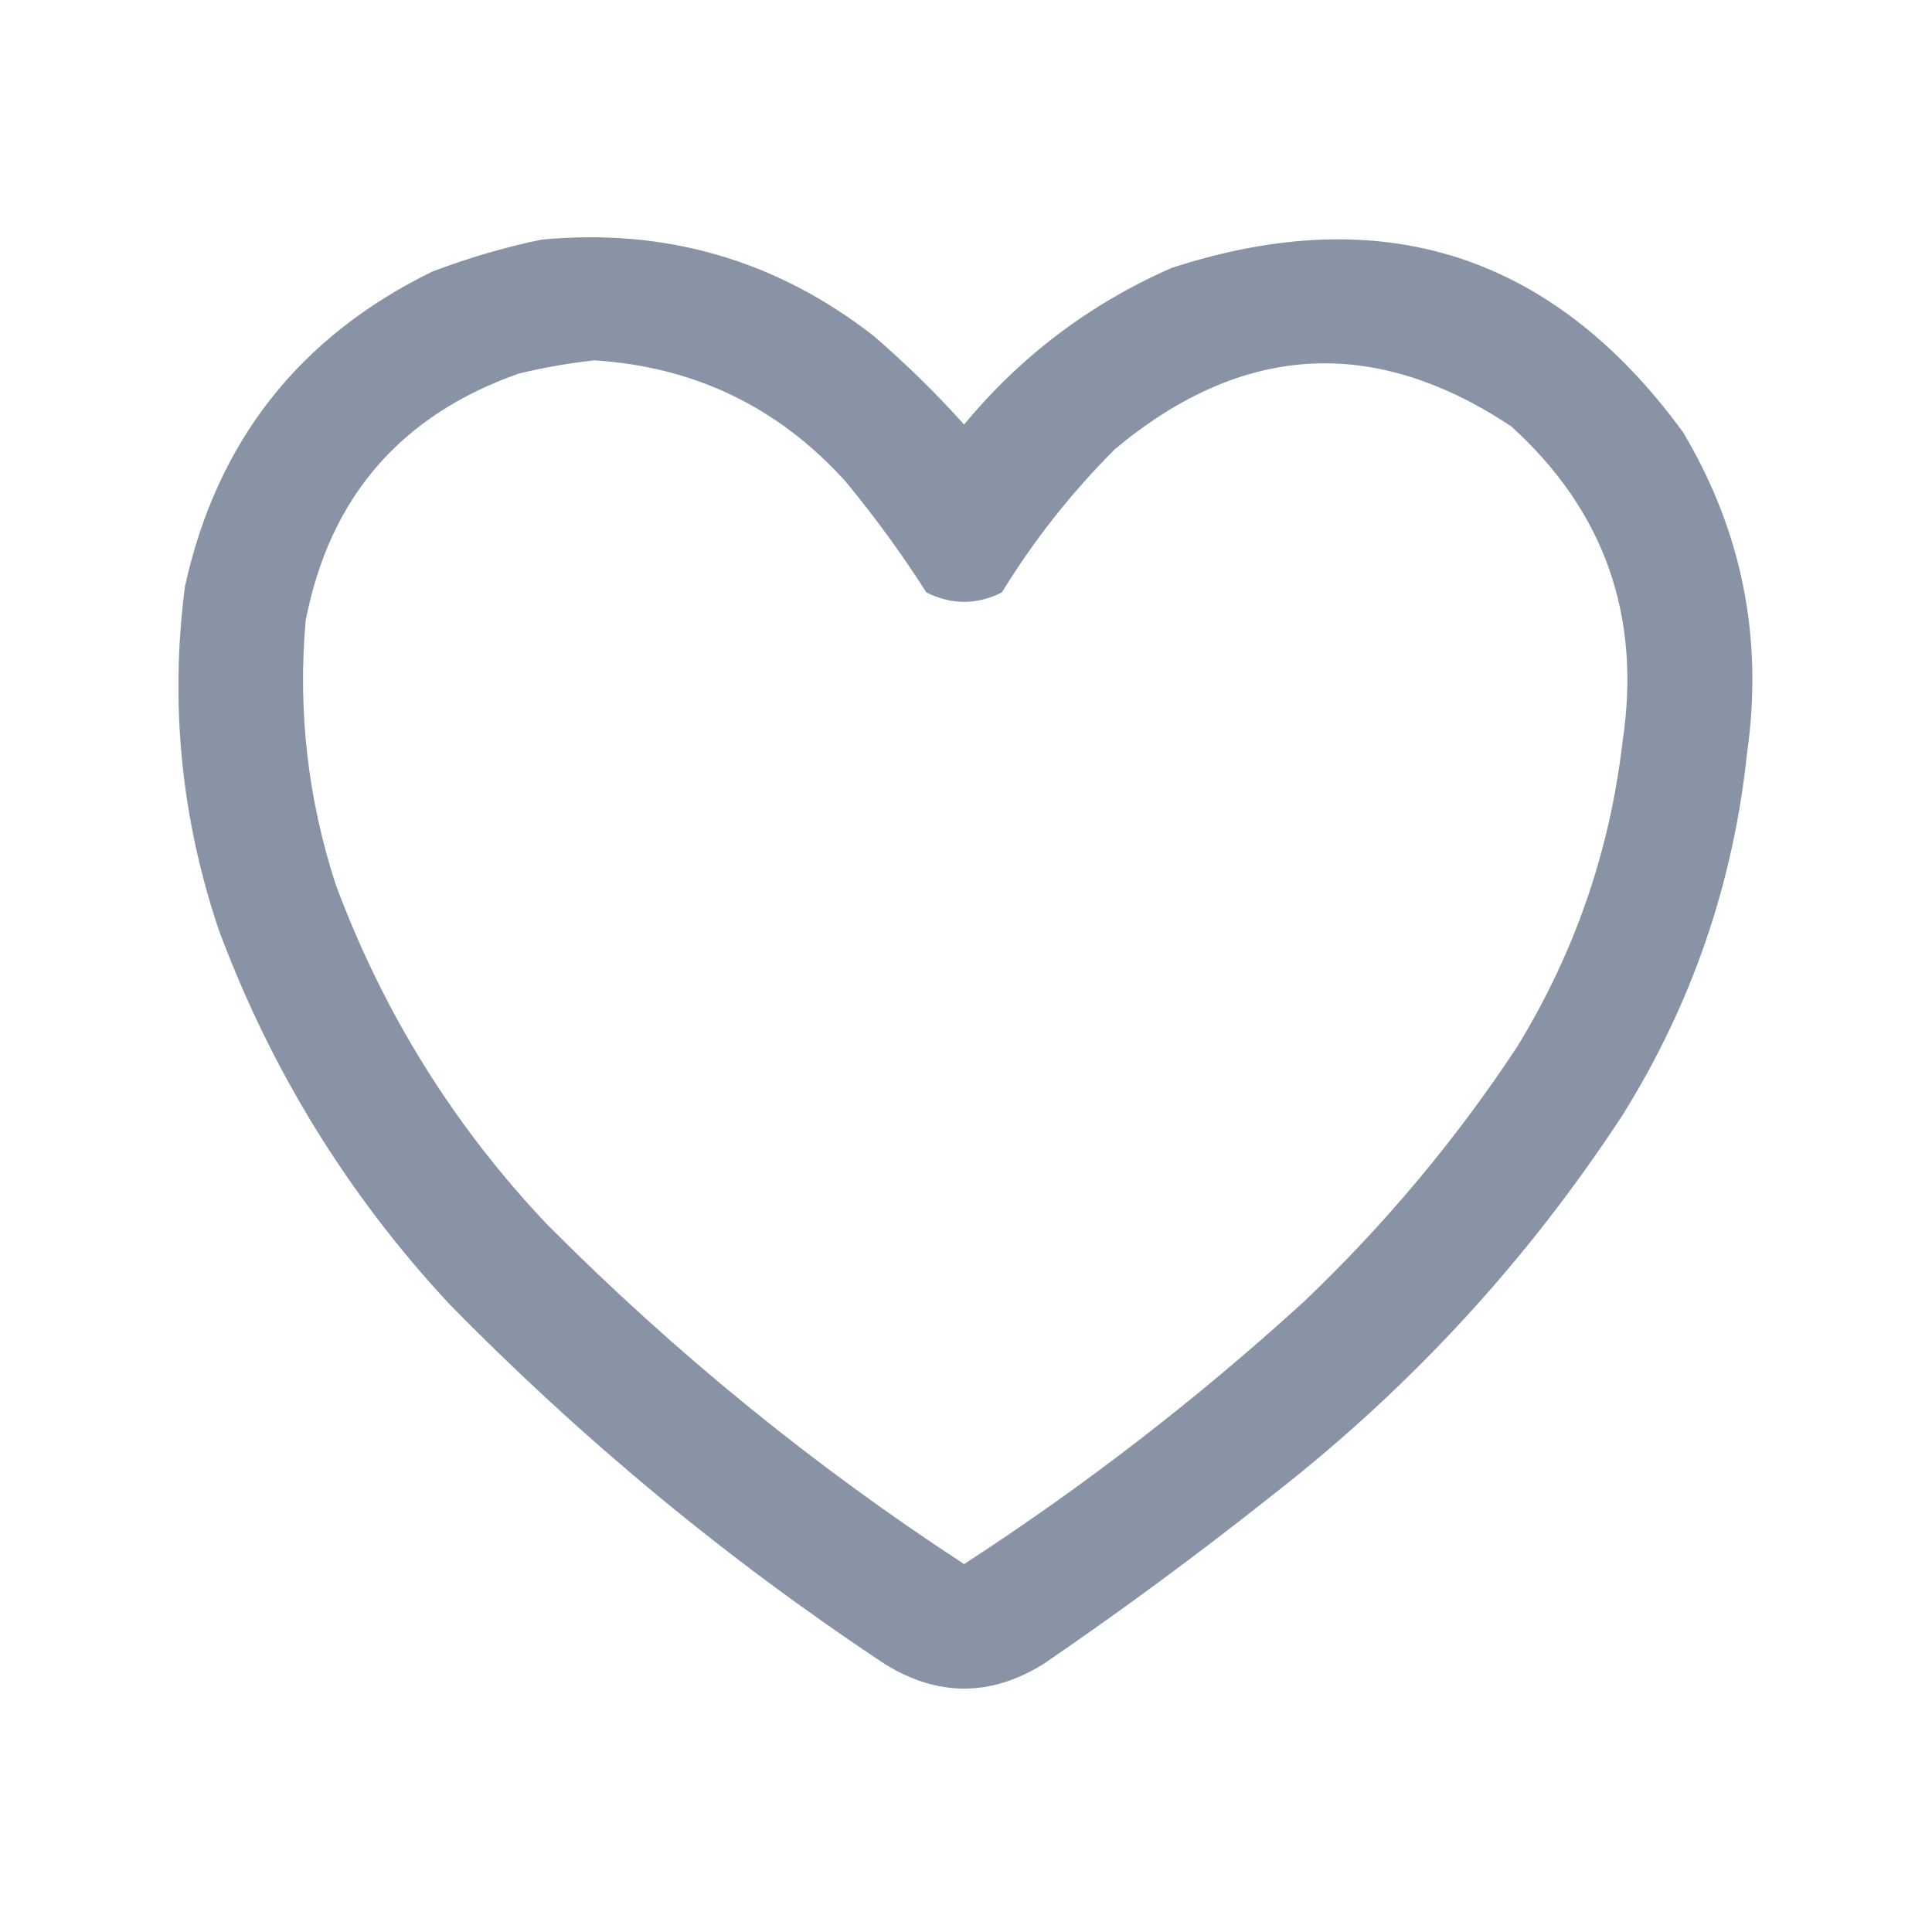 <?xml version="1.0" encoding="UTF-8"?>
<!DOCTYPE svg PUBLIC "-//W3C//DTD SVG 1.1//EN" "http://www.w3.org/Graphics/SVG/1.1/DTD/svg11.dtd">
<svg xmlns="http://www.w3.org/2000/svg" version="1.1" width="512px" height="512px" style="shape-rendering:geometricPrecision; text-rendering:geometricPrecision; image-rendering:optimizeQuality; fill-rule:evenodd; clip-rule:evenodd" xmlns:xlink="http://www.w3.org/1999/xlink">
<g><path style="opacity:0.963" fill="#848fa3" d="M 143.5,63.5 C 176.323,60.39 205.657,68.89 231.5,89C 240.011,96.344 248.011,104.178 255.5,112.5C 270.565,94.304 288.899,80.471 310.5,71C 366.349,52.84 411.516,67.34 446,114.5C 461.65,140.749 467.316,169.082 463,199.5C 459.358,234.085 448.358,266.085 430,295.5C 404.832,334.01 373.999,367.51 337.5,396C 317.701,411.732 297.367,426.732 276.5,441C 262.5,449.667 248.5,449.667 234.5,441C 192.775,413.343 154.275,381.51 119,345.5C 92.166,316.632 71.833,283.632 58,246.5C 48.002,216.853 45.002,186.52 49,155.5C 57.405,117.099 79.238,89.266 114.5,72C 124.064,68.364 133.73,65.531 143.5,63.5 Z M 157.5,95.5 C 184.022,97.178 206.189,107.845 224,127.5C 231.778,136.89 238.945,146.724 245.5,157C 252.167,160.333 258.833,160.333 265.5,157C 273.976,143.184 283.976,130.517 295.5,119C 329.204,90.87 364.204,88.87 400.5,113C 425.192,135.4 435.025,163.233 430,196.5C 426.63,225.57 417.297,252.57 402,277.5C 385.801,302.047 366.968,324.547 345.5,345C 317.356,370.654 287.356,393.82 255.5,414.5C 215.62,388.475 178.787,358.475 145,324.5C 120.272,298.399 101.605,268.399 89,234.5C 81.569,211.721 78.903,188.387 81,164.5C 87.319,131.849 106.152,110.016 137.5,99C 144.234,97.385 150.901,96.218 157.5,95.5 Z"/></g>
</svg>
